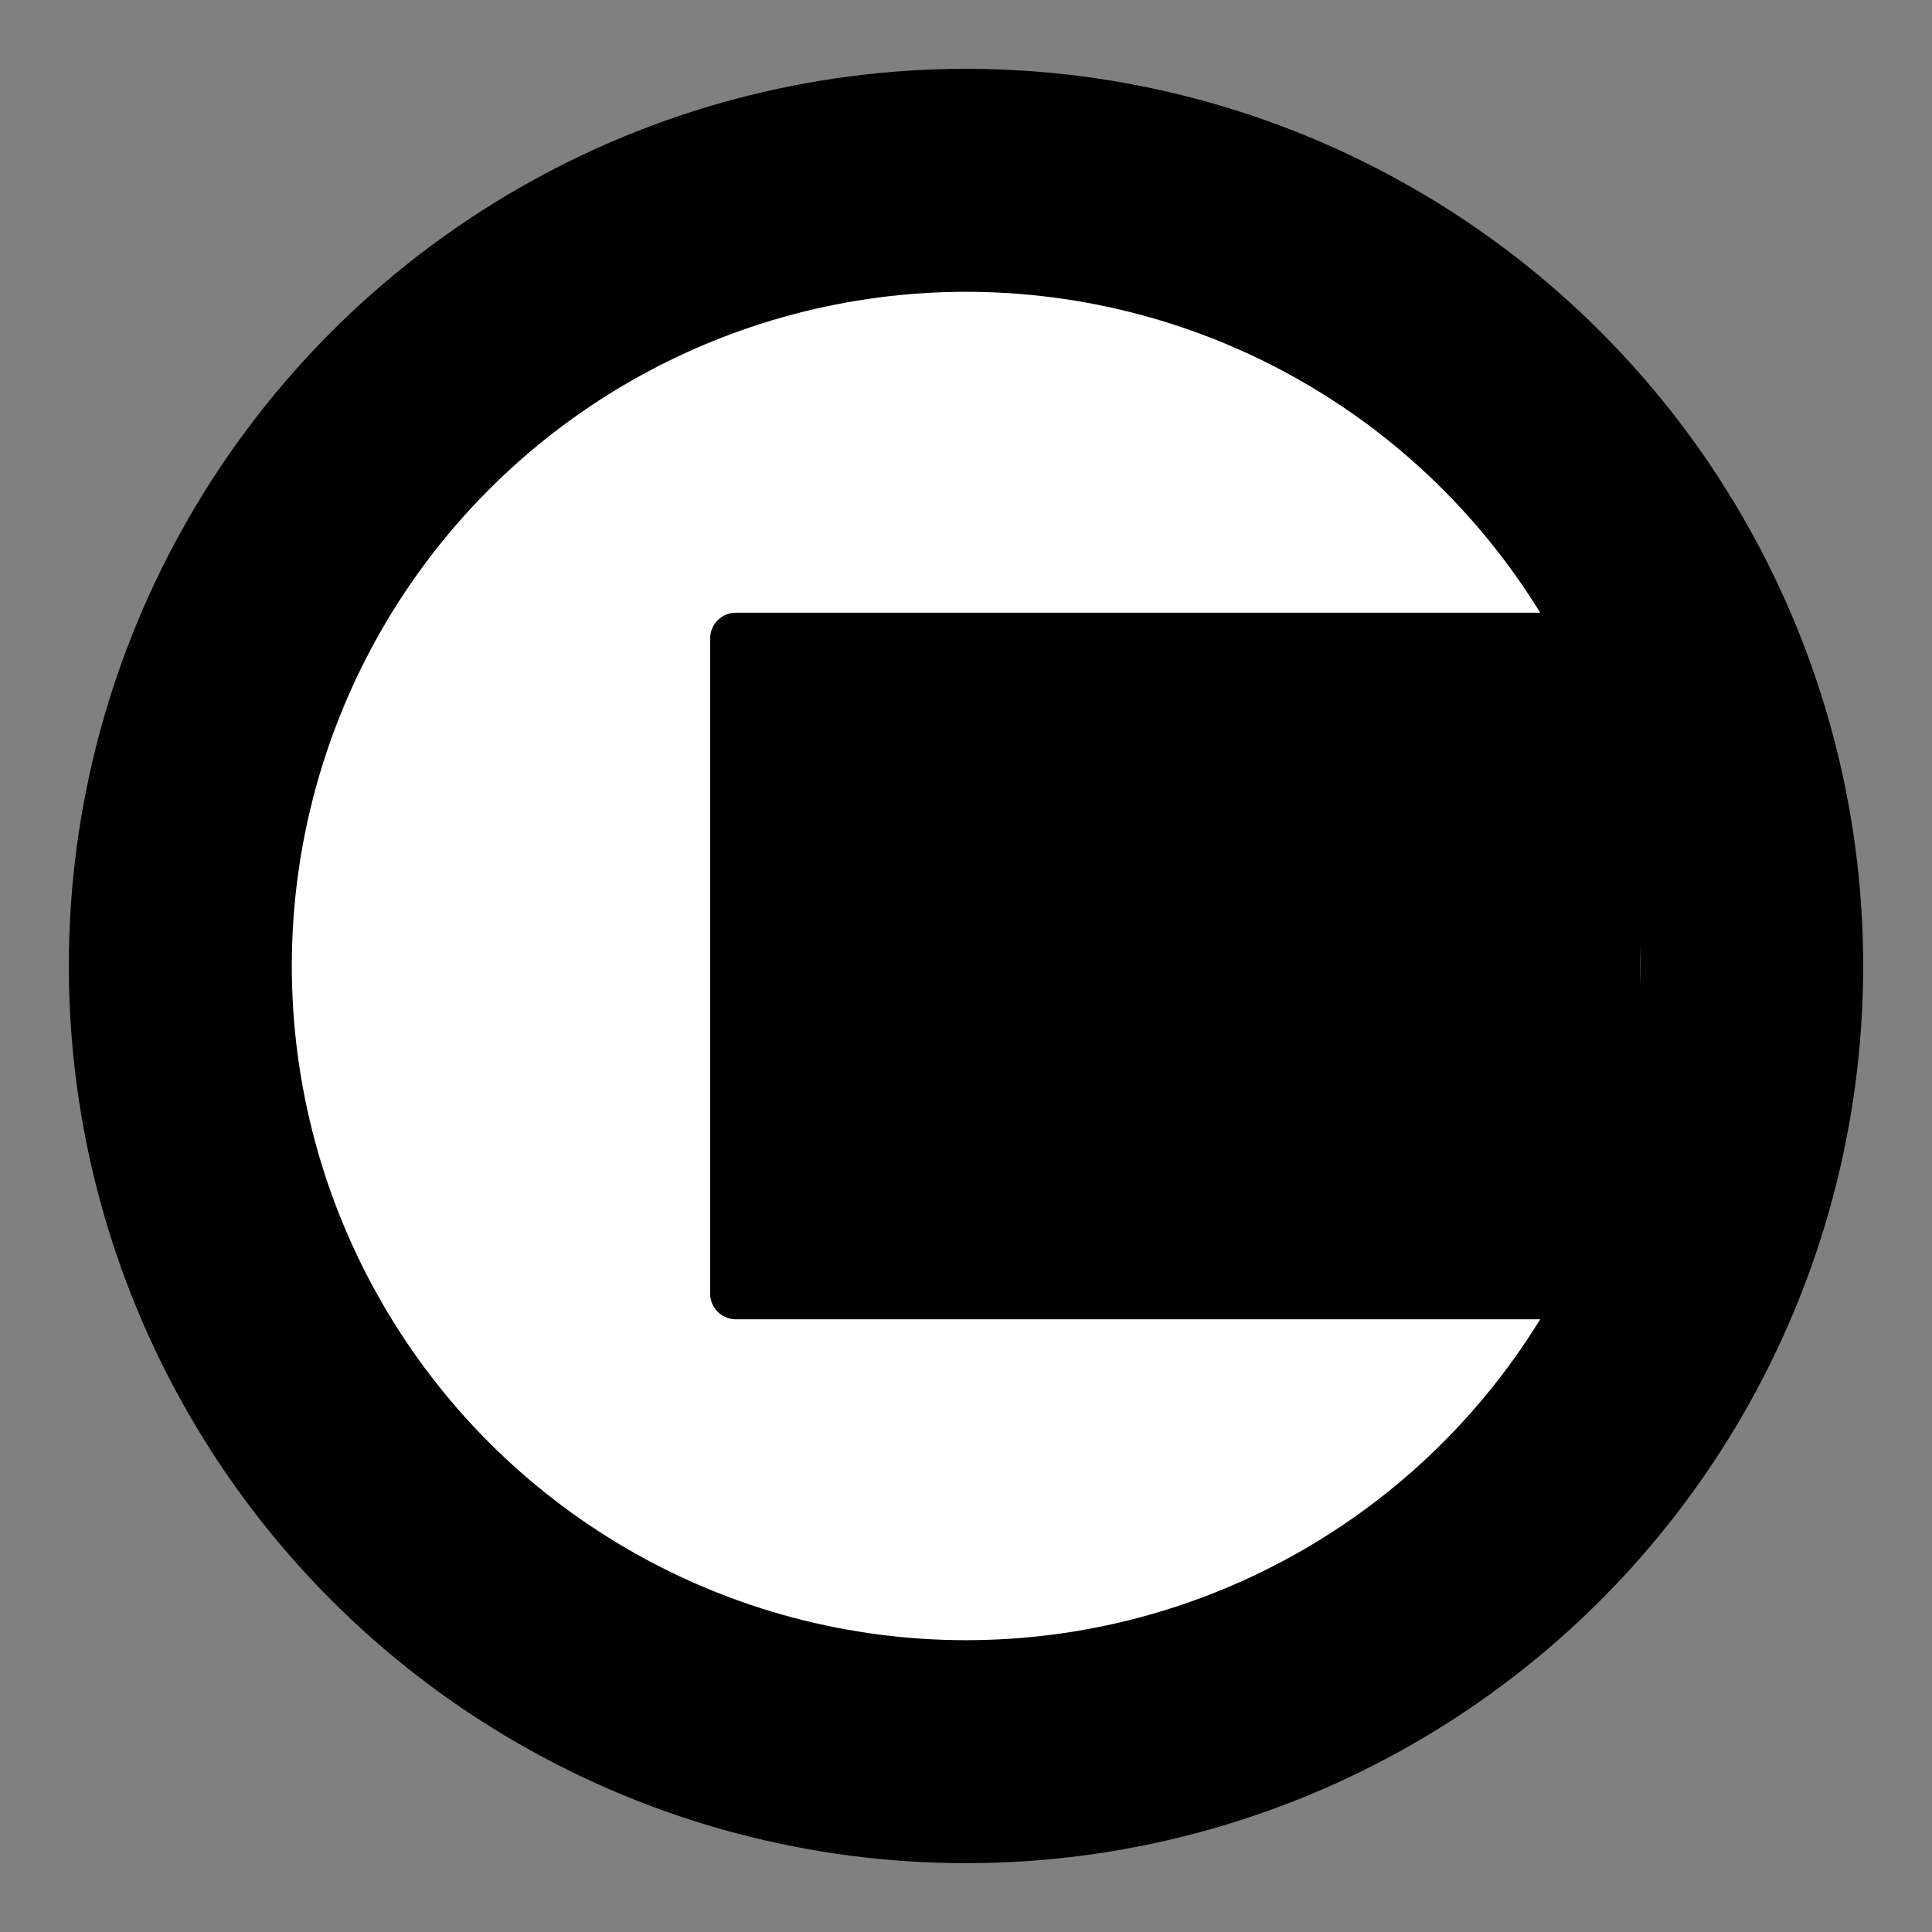 <?xml version="1.0" encoding="UTF-8" standalone="no"?><!DOCTYPE svg PUBLIC "-//W3C//DTD SVG 1.1//EN" "http://www.w3.org/Graphics/SVG/1.1/DTD/svg11.dtd"><svg width="100%" height="100%" viewBox="0 0 72 72" version="1.1" xmlns="http://www.w3.org/2000/svg" xmlns:xlink="http://www.w3.org/1999/xlink" xml:space="preserve" xmlns:serif="http://www.serif.com/" style="fill-rule:evenodd;clip-rule:evenodd;stroke-linejoin:round;stroke-miterlimit:1.414;"><rect x="0" y="0" width="72" height="72" fill="#808080" stroke="none"/><g><circle cx="36" cy="36" r="33.435"/><circle cx="36" cy="36" r="25.125" style="fill:#fff;"/><path d="M61.125,23.791c0,-0.528 -0.428,-0.957 -0.956,-0.957l-32.747,0c-0.528,0 -0.957,0.429 -0.957,0.957l0,24.418c0,0.528 0.429,0.957 0.957,0.957l32.747,0c0.528,0 0.956,-0.429 0.956,-0.957l0,-24.418Z"/></g></svg>